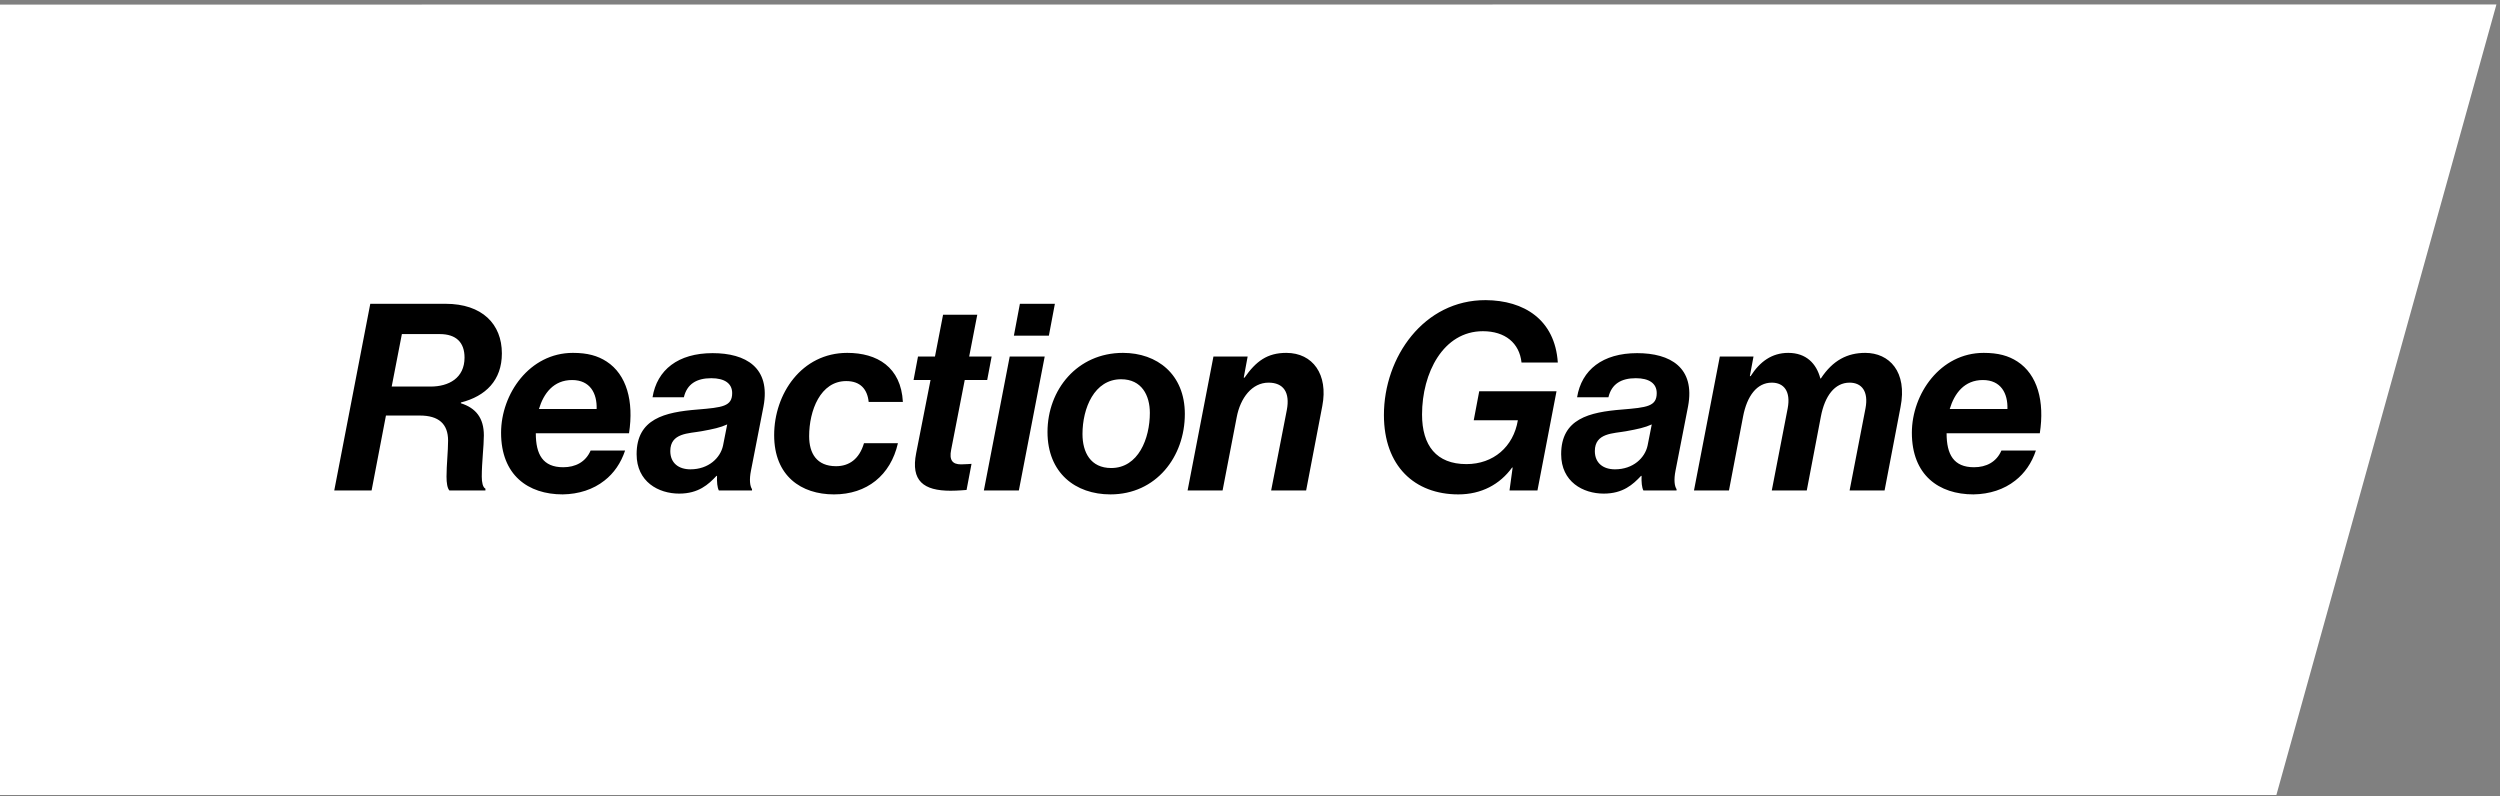<svg width="383" height="122" viewBox="0 0 383 122" fill="none" xmlns="http://www.w3.org/2000/svg">
<rect x="0" y="0" width="383" height="122" fill="#808080" stroke="none"/>
<path d="M382.454 0.68L-232.74 0.718L-266.551 121.795L348.74 121.798L382.454 0.68Z" fill="white"/>
<path d="M51.207 75.141L56.727 46.541H68.247C73.887 46.541 76.887 49.661 76.887 54.141C76.887 58.261 74.407 60.701 70.607 61.661V61.781C72.887 62.501 74.127 64.021 74.127 66.701C74.127 68.341 73.807 70.821 73.807 73.021C73.807 73.901 73.967 74.661 74.367 74.861V75.141H68.847C68.527 74.781 68.407 73.981 68.407 73.021C68.407 71.221 68.647 69.141 68.647 67.501C68.647 64.941 67.207 63.661 64.327 63.661H59.127L56.927 75.141H51.207ZM61.567 51.181L60.007 59.221H65.967C68.727 59.221 71.167 57.941 71.167 54.781C71.167 52.461 69.887 51.181 67.367 51.181H61.567ZM96.365 66.381H82.085C82.085 69.621 83.165 71.581 86.285 71.581C88.165 71.581 89.725 70.781 90.485 69.021H95.765C95.125 70.941 94.045 72.501 92.605 73.621C90.885 74.981 88.685 75.701 86.205 75.741C80.885 75.741 76.765 72.781 76.765 66.301C76.765 60.341 81.125 54.061 87.765 54.061C90.005 54.061 91.565 54.501 92.925 55.381C96.005 57.381 97.125 61.461 96.365 66.381ZM87.645 58.221C84.805 58.221 83.285 60.261 82.565 62.661H91.405C91.485 60.261 90.405 58.221 87.645 58.221ZM110.129 75.141C109.889 74.701 109.809 73.821 109.849 72.901H109.769C108.529 74.221 107.009 75.621 104.049 75.621C100.889 75.621 97.529 73.821 97.529 69.581C97.529 64.141 101.849 63.141 106.849 62.741C110.689 62.421 112.169 62.261 112.169 60.221C112.169 58.741 111.009 57.941 108.969 57.941C106.729 57.941 105.249 58.821 104.769 60.861H99.969C100.649 56.661 103.889 54.101 109.169 54.101C114.249 54.101 118.089 56.301 116.969 62.261L115.049 72.101C114.769 73.501 114.889 74.461 115.209 74.941V75.141H110.129ZM102.689 69.101C102.689 70.941 103.969 71.901 105.769 71.901C108.569 71.901 110.369 70.141 110.769 68.261L111.409 65.021C110.369 65.501 109.249 65.741 107.489 66.061C105.529 66.421 102.689 66.301 102.689 69.101ZM127.761 75.741C122.761 75.741 118.601 72.941 118.601 66.661C118.601 60.341 122.801 54.061 129.801 54.061C134.361 54.061 138.041 56.221 138.321 61.581H133.081C132.881 59.621 131.801 58.381 129.641 58.381C125.681 58.381 123.961 62.901 123.961 66.821C123.961 69.461 125.121 71.421 128.081 71.421C130.081 71.421 131.641 70.341 132.361 67.901H137.561C136.441 72.821 132.801 75.741 127.761 75.741ZM139.957 58.221L140.637 54.621H143.237L144.477 48.221H149.717L148.477 54.621H151.917L151.237 58.221H147.797L145.717 68.901C145.397 70.501 145.917 71.141 147.237 71.141C147.837 71.141 148.837 71.061 148.837 71.061L148.077 75.061C148.077 75.061 146.717 75.181 145.637 75.181C141.477 75.181 139.517 73.661 140.357 69.421L142.557 58.221H139.957ZM150.728 75.141L154.688 54.621H160.048L156.088 75.141H150.728ZM155.328 51.421L156.248 46.541H161.608L160.688 51.421H155.328ZM170.117 75.741C164.757 75.741 160.477 72.461 160.477 66.181C160.477 59.701 165.037 54.061 172.037 54.061C177.277 54.061 181.517 57.341 181.517 63.421C181.517 69.981 177.117 75.741 170.117 75.741ZM165.837 66.501C165.837 69.301 167.077 71.701 170.237 71.701C174.397 71.701 176.157 67.181 176.157 63.261C176.157 60.581 174.917 58.101 171.757 58.101C167.637 58.101 165.837 62.541 165.837 66.501ZM191.139 54.621L190.539 57.861H190.659C192.419 55.341 194.139 54.061 197.059 54.061C201.139 54.061 203.499 57.381 202.579 62.181L200.099 75.141H194.739L197.139 62.821C197.659 60.101 196.619 58.621 194.339 58.621C191.819 58.621 190.019 60.941 189.459 63.941L187.299 75.141H181.939L185.899 54.621H191.139ZM231.257 75.141L231.737 71.621H231.657C229.777 74.221 226.937 75.741 223.417 75.741C216.737 75.741 212.017 71.421 212.017 63.581C212.017 54.701 218.137 45.941 227.617 45.981C233.457 46.021 238.217 48.941 238.657 55.541H233.097C232.777 52.541 230.577 50.741 227.177 50.741C221.097 50.741 217.857 57.141 217.857 63.501C217.857 68.261 220.057 71.101 224.657 71.101C228.777 71.101 231.857 68.461 232.537 64.381H225.777L226.617 59.941H238.457L235.537 75.141H231.257ZM251.77 75.141C251.53 74.701 251.45 73.821 251.49 72.901H251.41C250.17 74.221 248.65 75.621 245.69 75.621C242.53 75.621 239.17 73.821 239.17 69.581C239.17 64.141 243.49 63.141 248.49 62.741C252.33 62.421 253.81 62.261 253.81 60.221C253.81 58.741 252.65 57.941 250.61 57.941C248.37 57.941 246.89 58.821 246.41 60.861H241.61C242.29 56.661 245.53 54.101 250.81 54.101C255.89 54.101 259.73 56.301 258.61 62.261L256.69 72.101C256.41 73.501 256.53 74.461 256.85 74.941V75.141H251.77ZM244.33 69.101C244.33 70.941 245.61 71.901 247.41 71.901C250.21 71.901 252.01 70.141 252.41 68.261L253.05 65.021C252.01 65.501 250.89 65.741 249.13 66.061C247.17 66.421 244.33 66.301 244.33 69.101ZM259.517 75.141L263.477 54.621H268.637L268.077 57.621H268.197C269.597 55.421 271.437 54.061 273.957 54.061C276.717 54.061 278.277 55.701 278.877 57.981H278.957C280.797 55.181 283.037 54.061 285.757 54.061C289.437 54.061 292.237 56.941 291.157 62.381L288.717 75.141H283.357L285.797 62.541C286.277 59.981 285.237 58.621 283.357 58.621C281.077 58.621 279.557 60.661 278.957 63.821L276.797 75.141H271.437L273.877 62.541C274.357 59.981 273.317 58.621 271.437 58.621C269.157 58.621 267.637 60.661 267.037 63.821L264.877 75.141H259.517ZM312.498 66.381H298.218C298.218 69.621 299.298 71.581 302.418 71.581C304.298 71.581 305.858 70.781 306.618 69.021H311.898C311.258 70.941 310.178 72.501 308.738 73.621C307.018 74.981 304.818 75.701 302.338 75.741C297.018 75.741 292.898 72.781 292.898 66.301C292.898 60.341 297.258 54.061 303.898 54.061C306.138 54.061 307.698 54.501 309.058 55.381C312.138 57.381 313.258 61.461 312.498 66.381ZM303.778 58.221C300.938 58.221 299.418 60.261 298.698 62.661H307.538C307.618 60.261 306.538 58.221 303.778 58.221Z" fill="black"/>
</svg>
